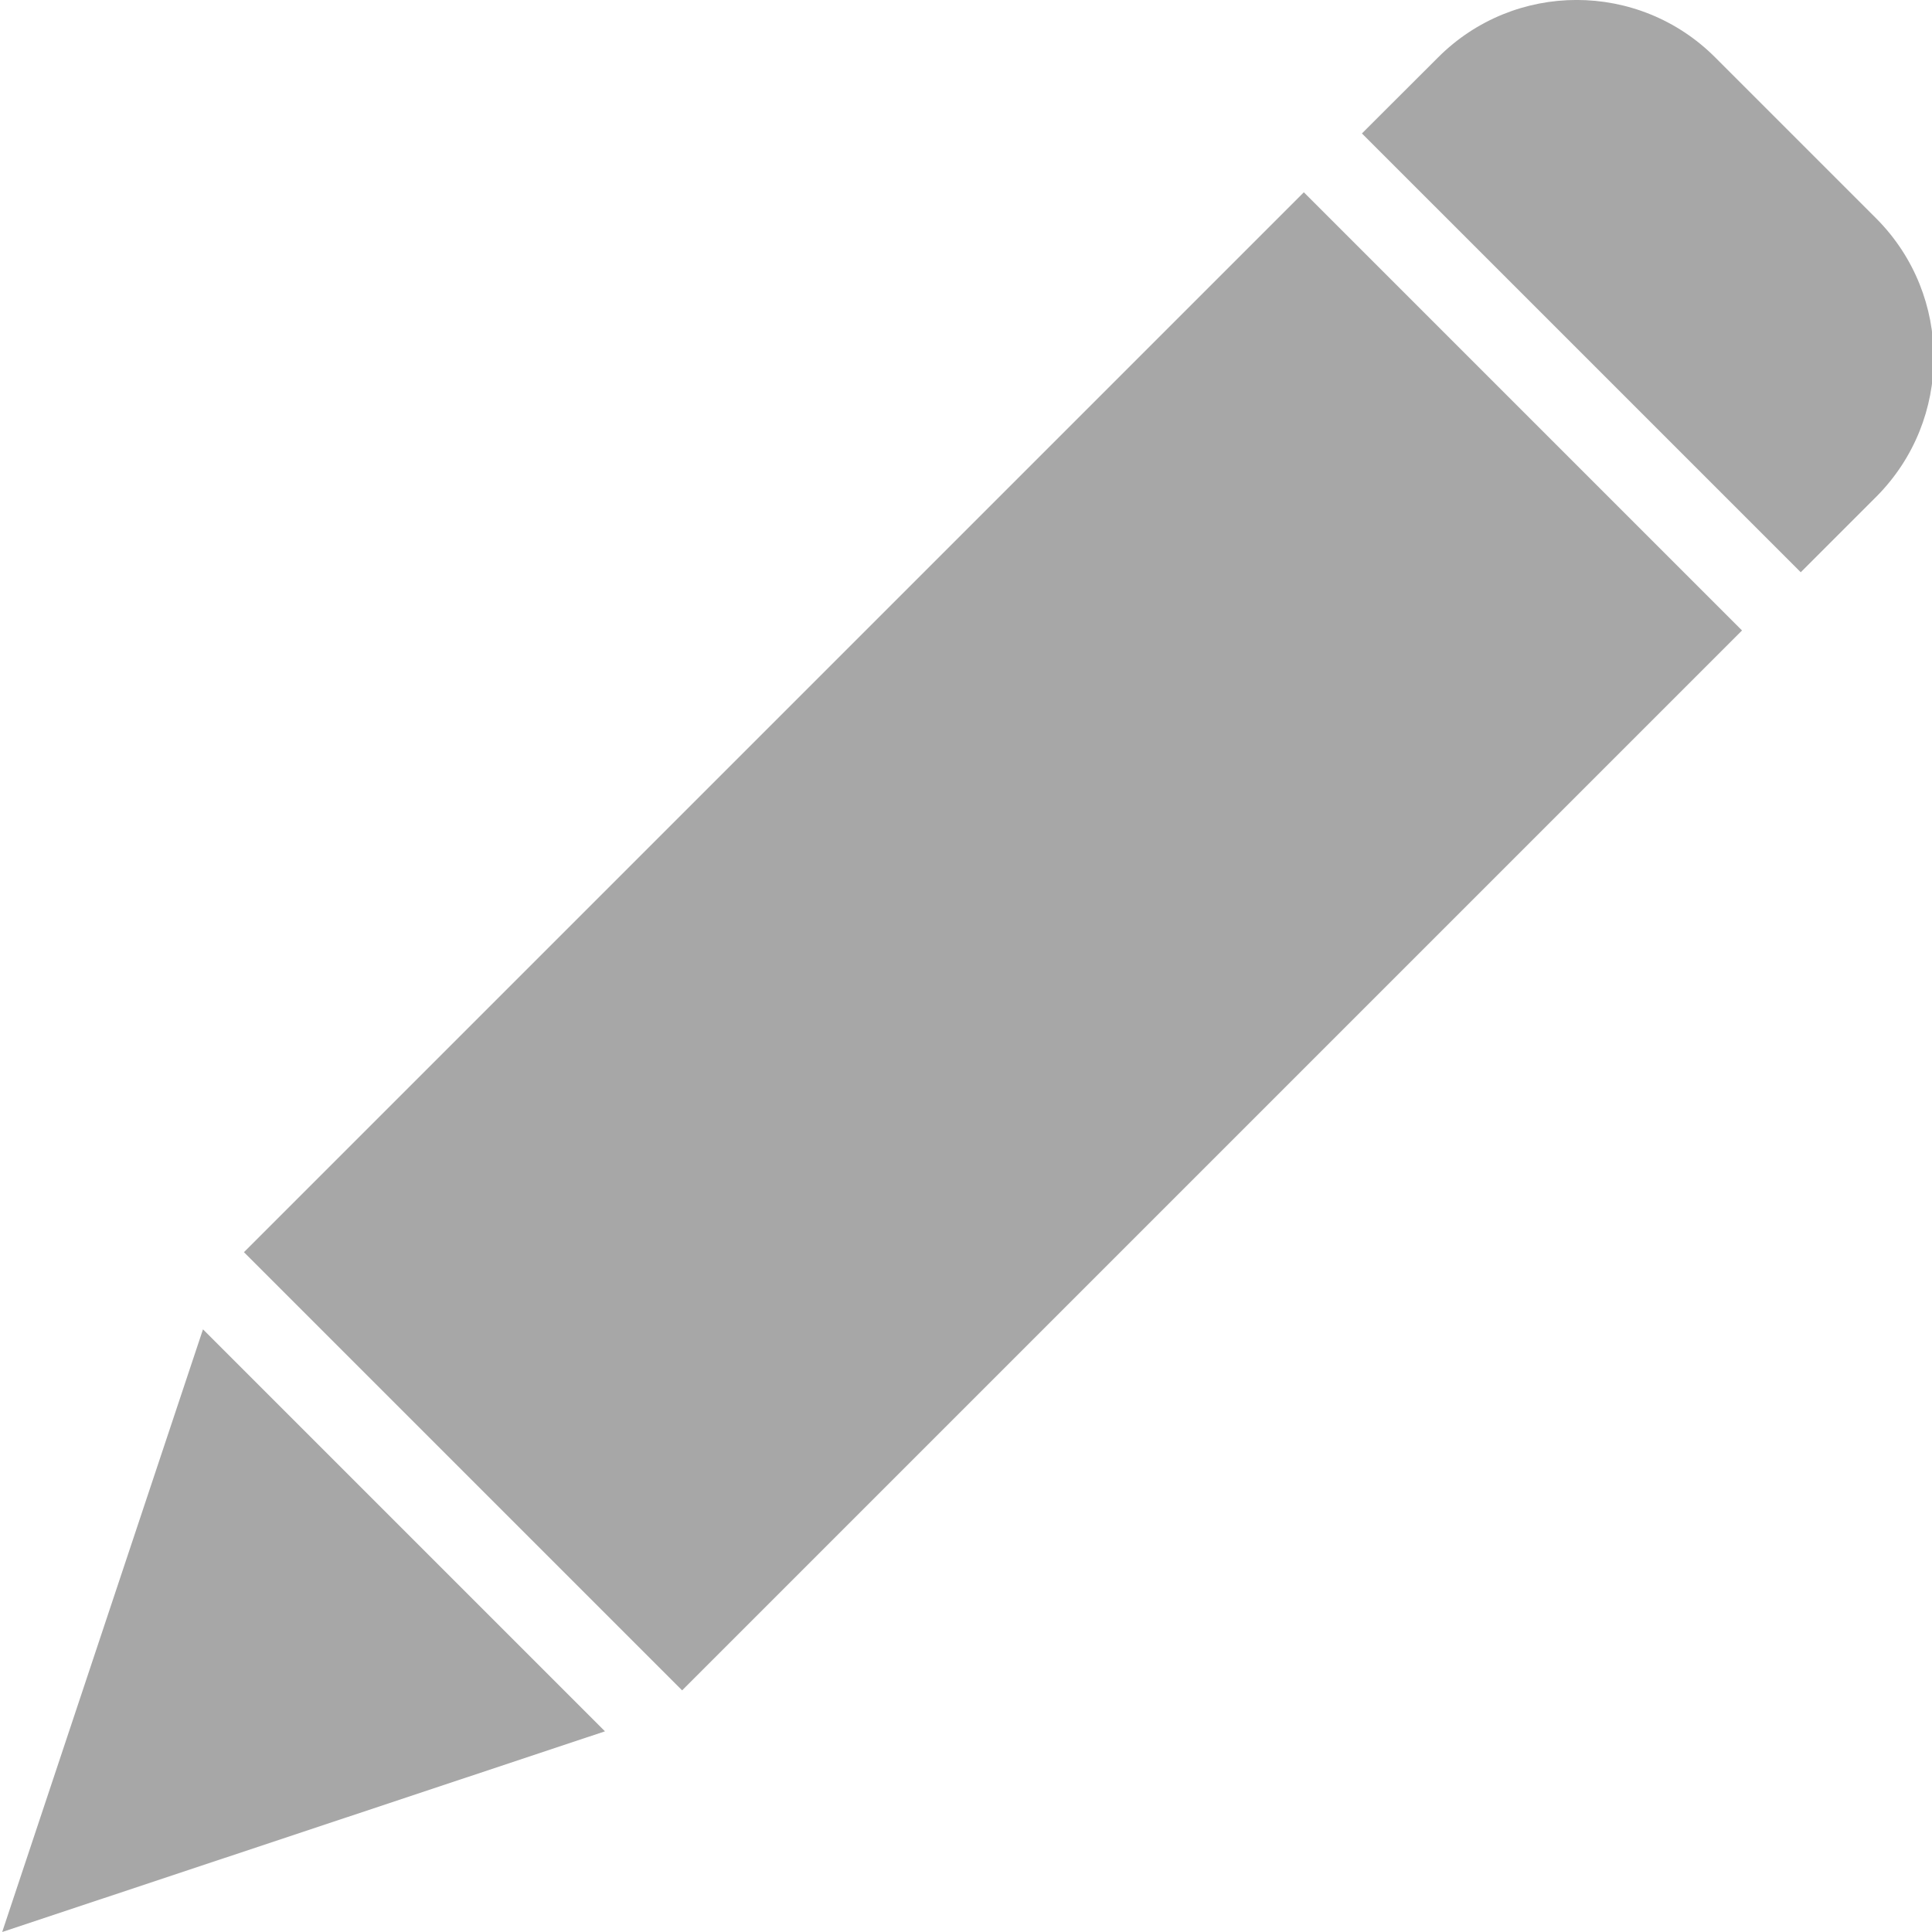<svg width="15" height="15" viewBox="0 0 15 15" fill="none" xmlns="http://www.w3.org/2000/svg">
<g clip-path="url(#clip0_103_13)">
<path d="M5.296 13.124L1.894 9.722L10.123 1.493L13.525 4.895L5.296 13.124ZM1.576 10.321L4.697 13.442L0.017 15L1.576 10.321ZM14.571 3.853L13.981 4.443L10.574 1.036L11.165 0.446C11.759 -0.149 12.723 -0.149 13.317 0.446L14.571 1.7C15.161 2.296 15.161 3.257 14.571 3.853Z" fill="#A7A7A7"/>
</g>
<defs>
<clipPath id="clip0_103_13">
<rect width="15" height="15" fill="white"/>
</clipPath>
</defs>
</svg>
